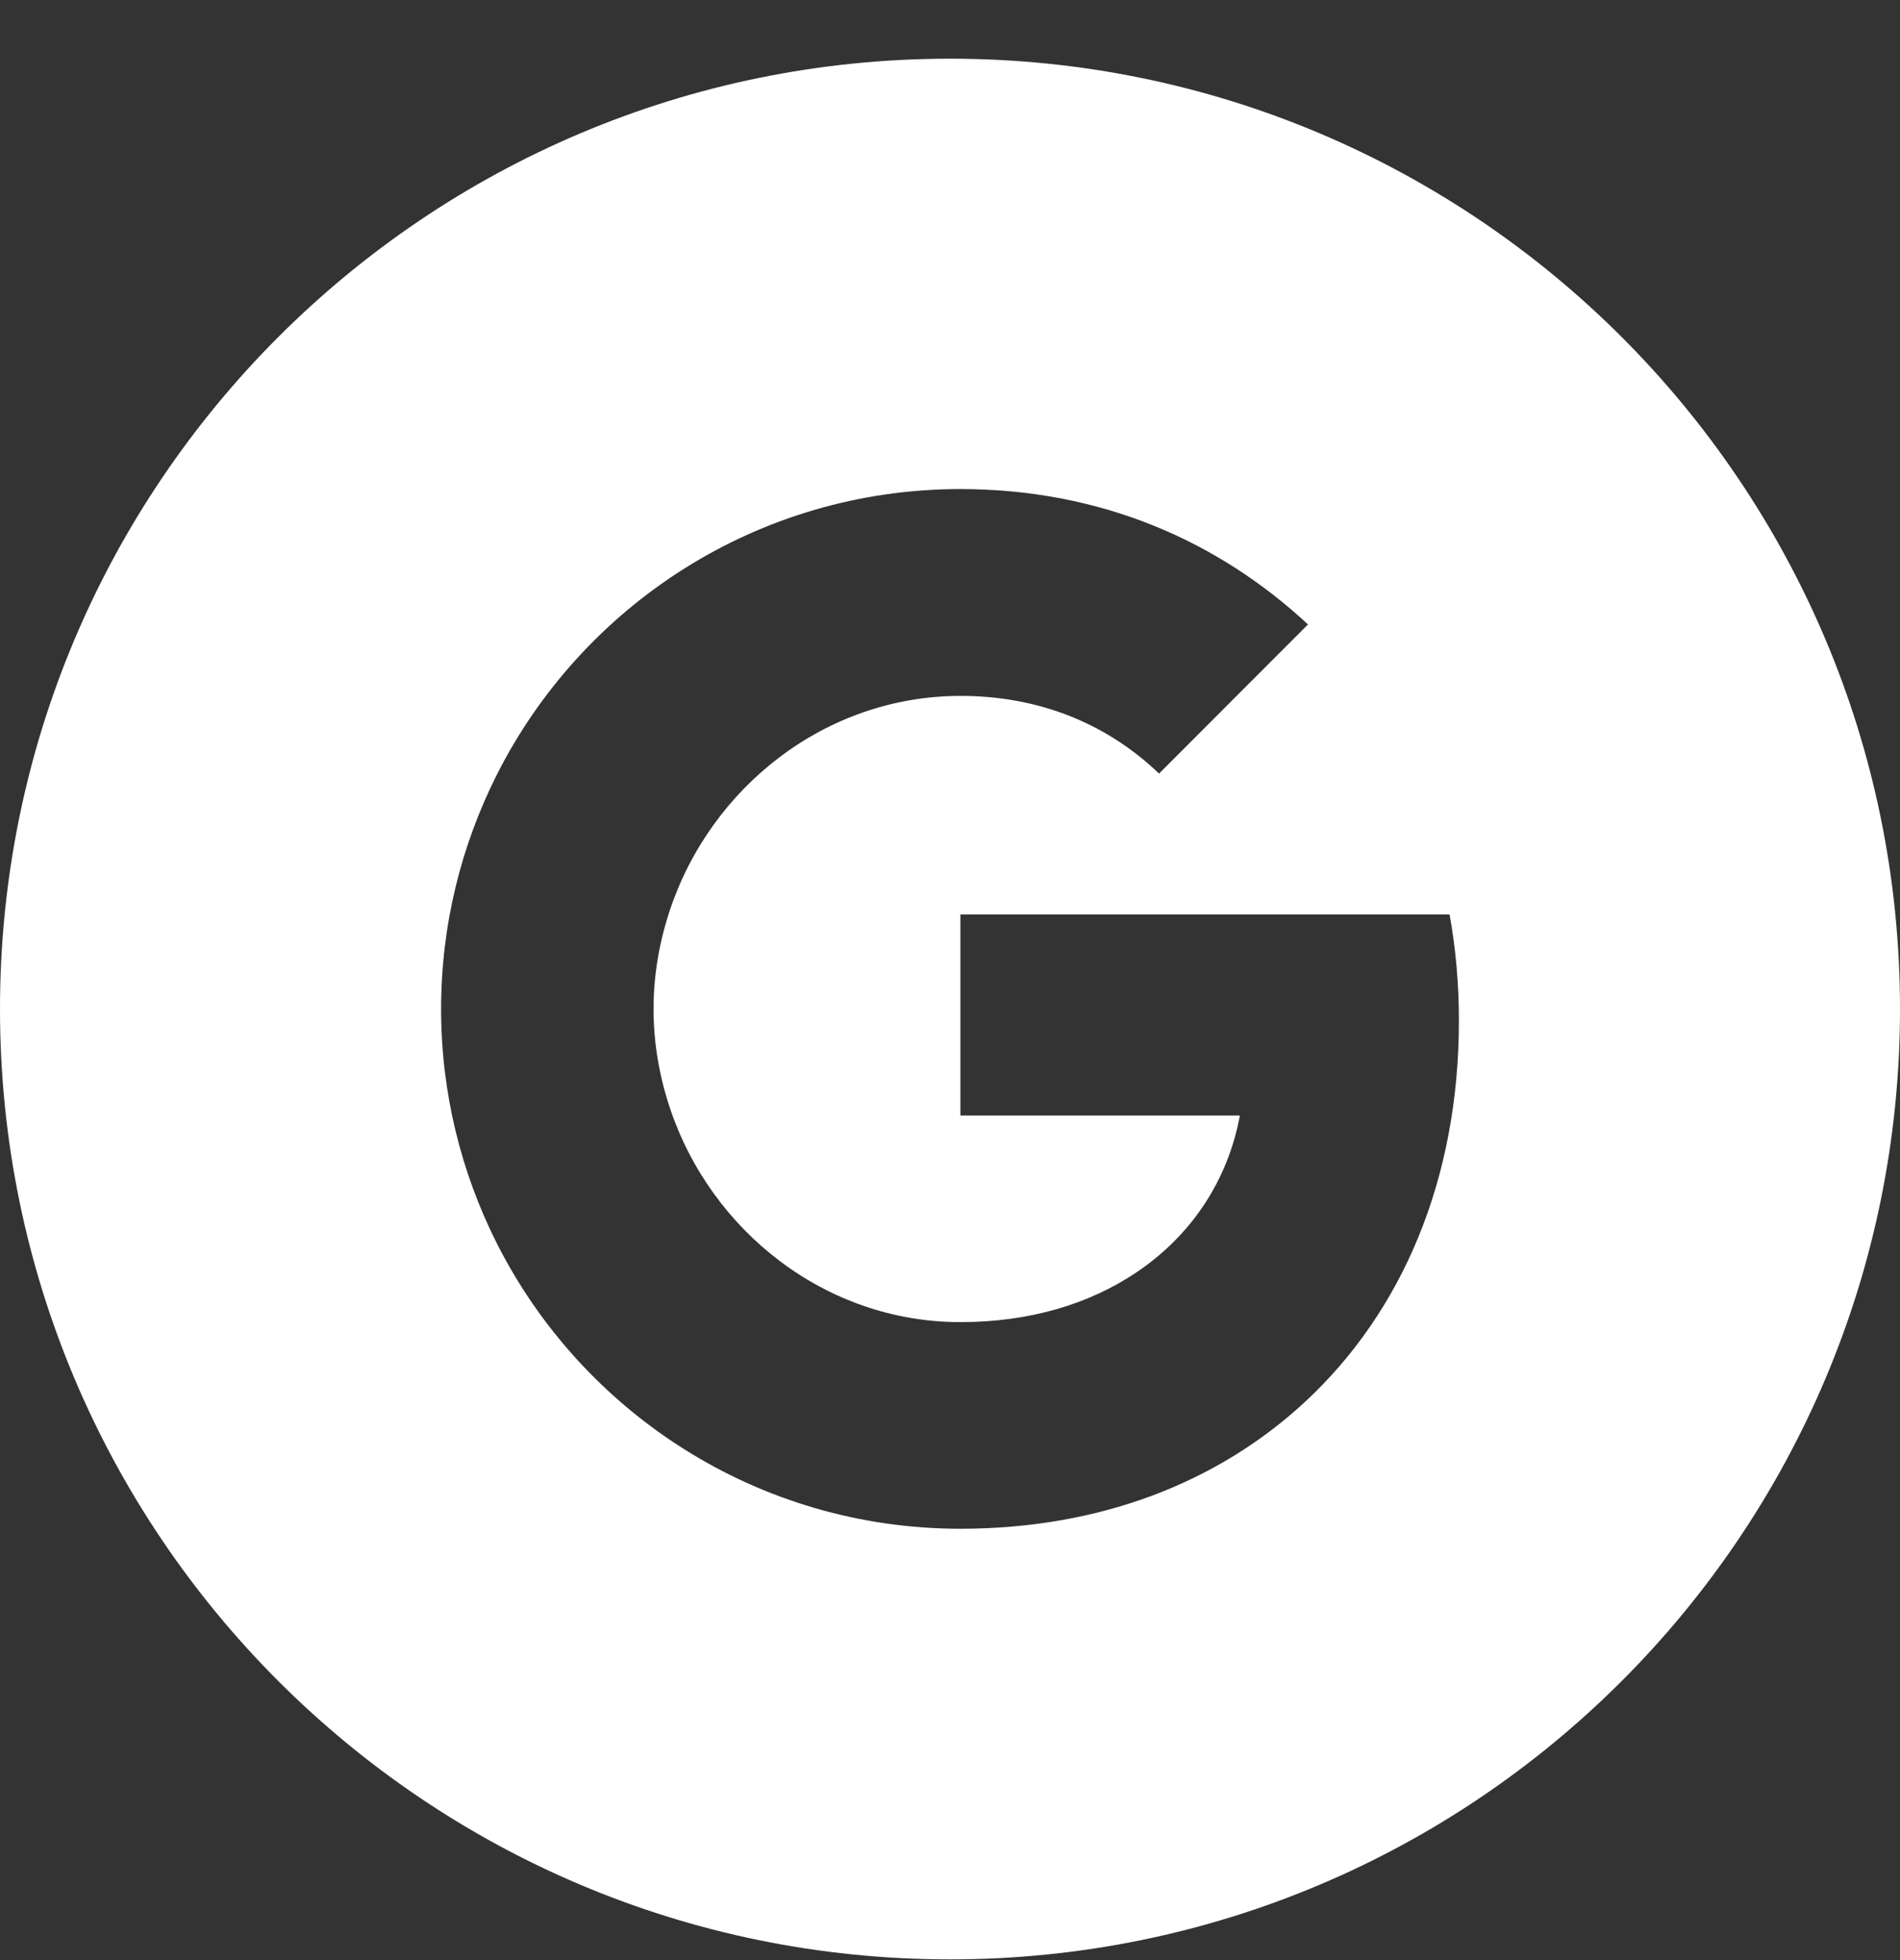 <svg width="32" height="33" viewBox="0 0 32 33" fill="none" xmlns="http://www.w3.org/2000/svg">
<rect x="0" y="0" width="32" height="33" fill="#333333" stroke="none"/>
<path d="M16 0.988C7.164 0.988 0 8.152 0 16.988C0 25.824 7.164 32.988 16 32.988C24.836 32.988 32 25.824 32 16.988C32 8.152 24.836 0.988 16 0.988ZM21.964 23.616C20.514 24.952 18.536 25.738 16.175 25.738C12.757 25.738 9.8 23.777 8.361 20.92C7.768 19.738 7.429 18.402 7.429 16.988C7.429 15.574 7.768 14.238 8.361 13.056C9.8 10.195 12.757 8.234 16.175 8.234C18.532 8.234 20.511 9.102 22.029 10.513L19.521 13.024C18.614 12.156 17.461 11.716 16.179 11.716C13.9 11.716 11.971 13.256 11.282 15.324C11.107 15.849 11.007 16.409 11.007 16.988C11.007 17.567 11.107 18.127 11.282 18.652C11.971 20.72 13.9 22.259 16.175 22.259C17.354 22.259 18.354 21.949 19.136 21.424C20.064 20.802 20.679 19.877 20.882 18.781H16.175V15.395H24.414C24.518 15.97 24.571 16.567 24.571 17.184C24.571 19.852 23.618 22.091 21.964 23.616V23.616Z" fill="white"/>
</svg>
